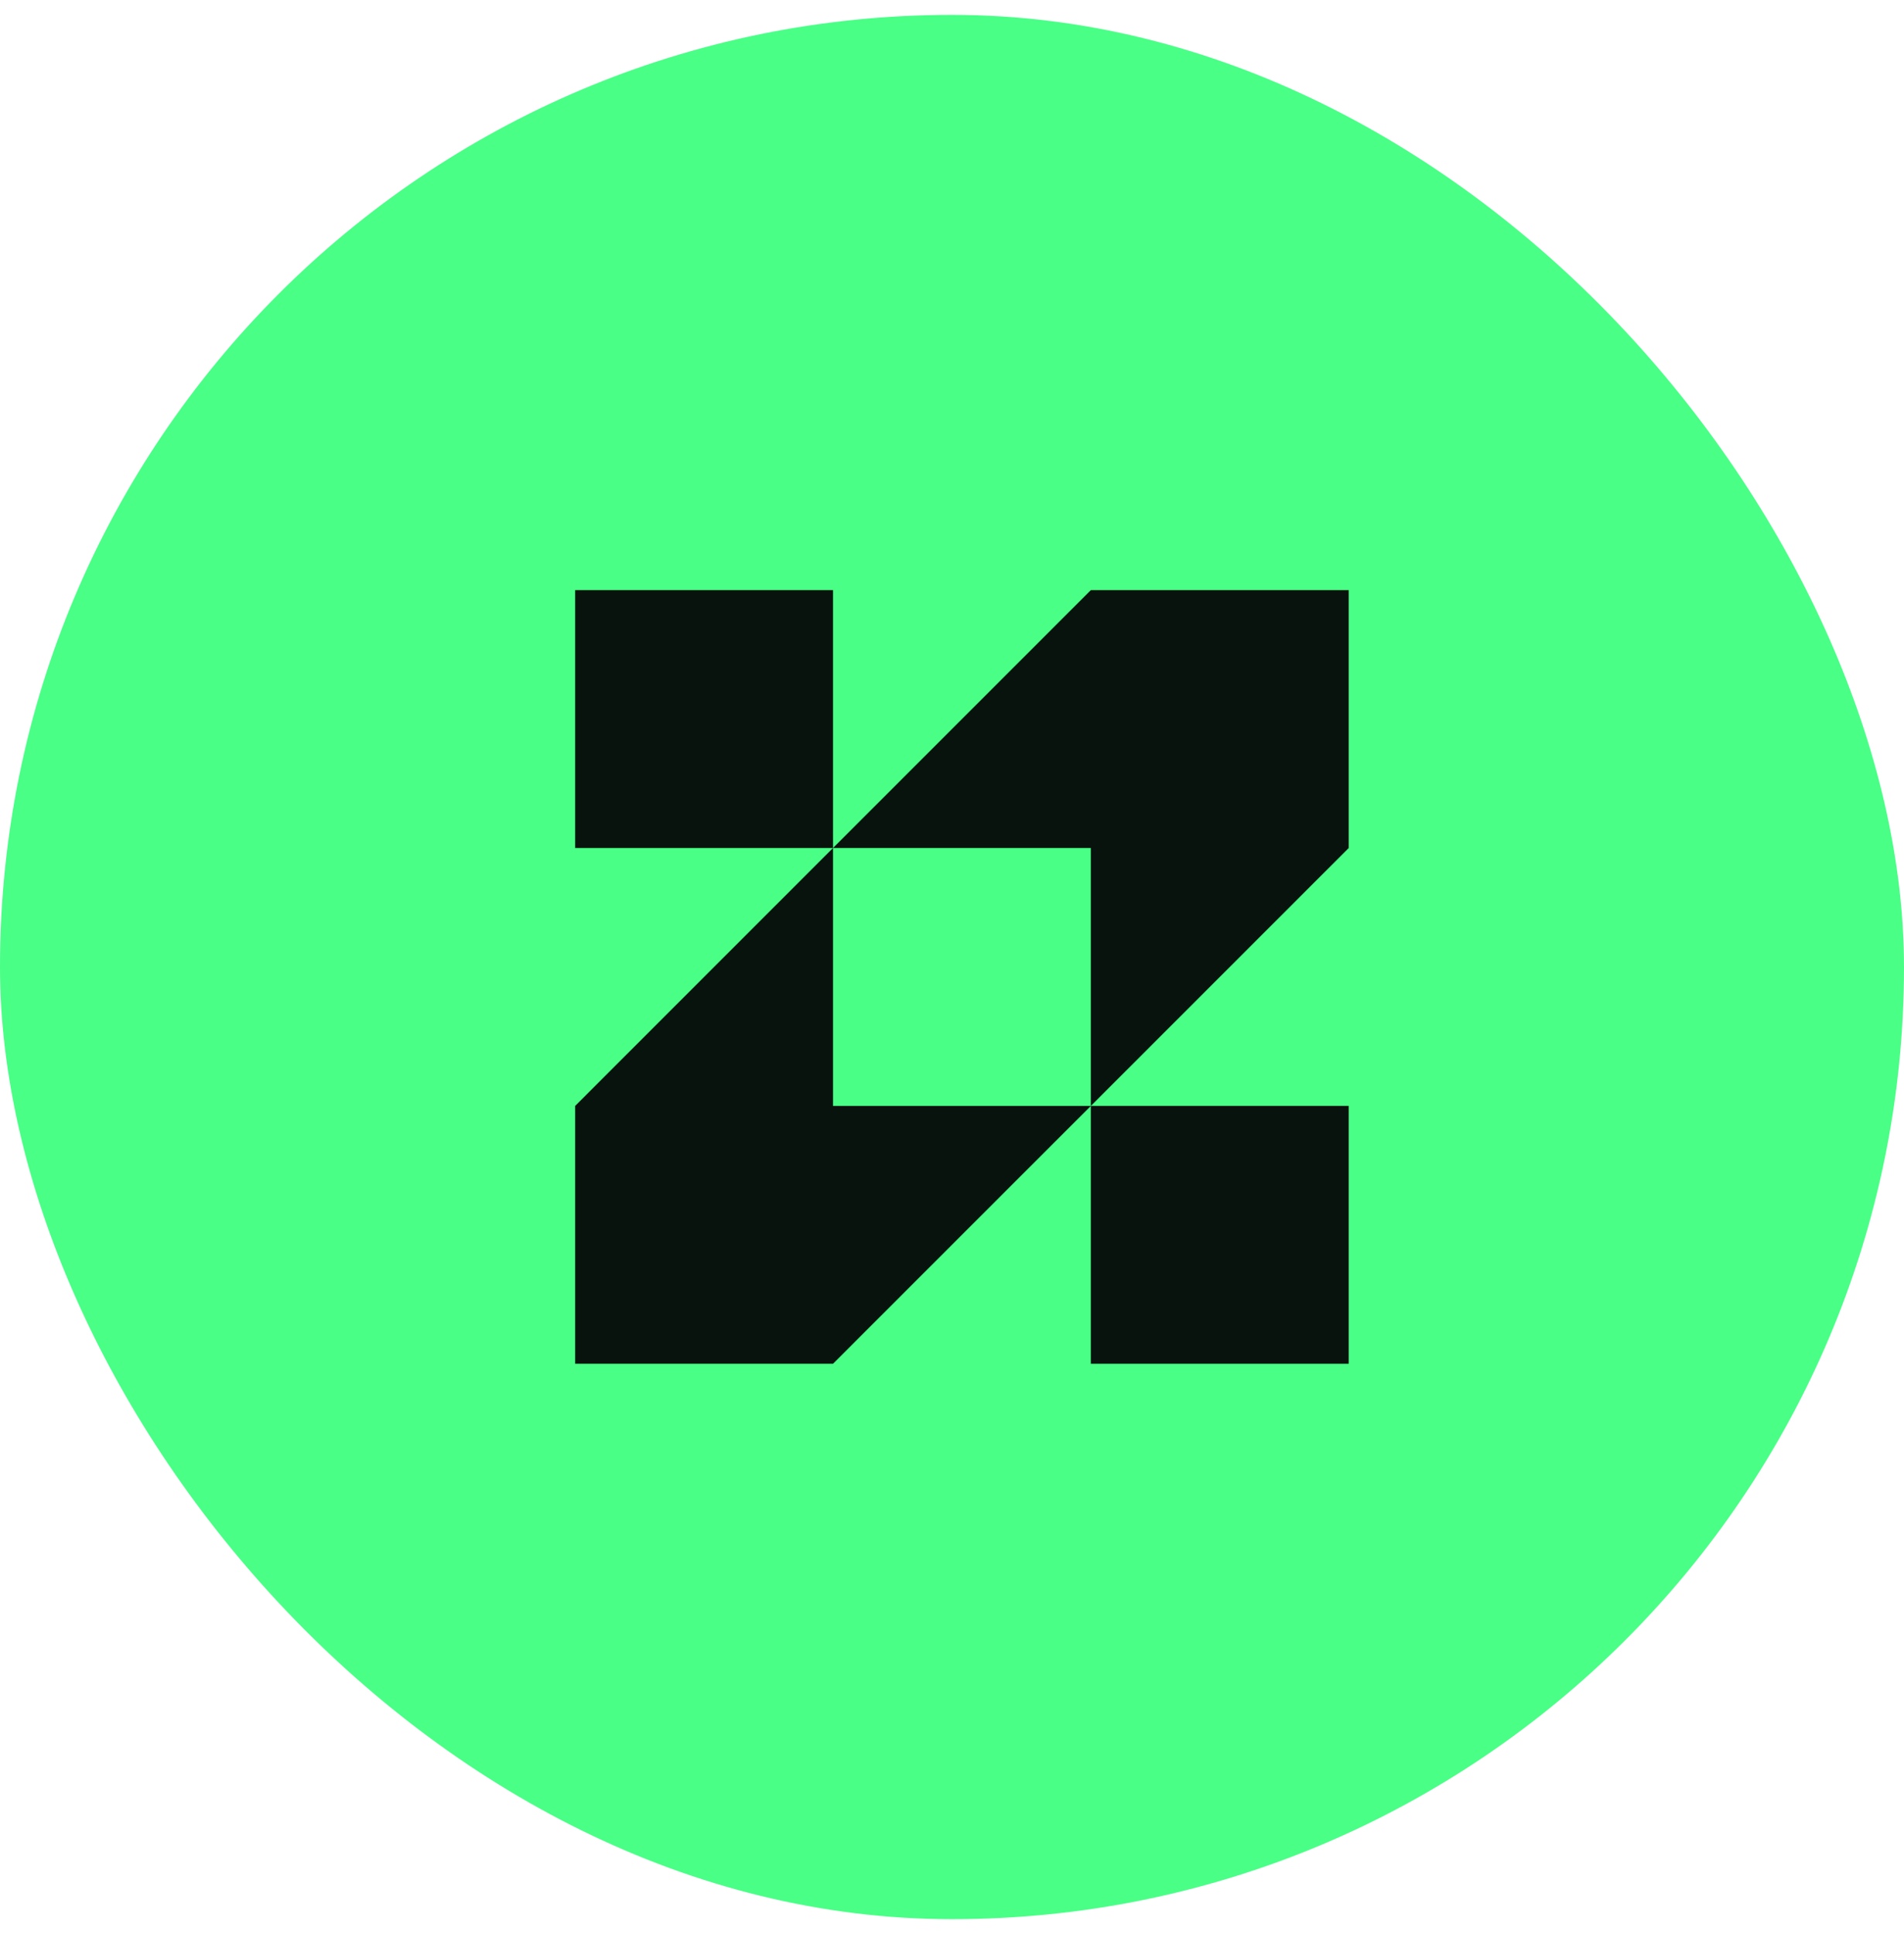 <svg width="64" height="65" viewBox="0 0 64 65" fill="none" xmlns="http://www.w3.org/2000/svg">
<rect y="0.5" width="64" height="64" rx="32" fill="#49FF86"/>
<path d="M28 28.5L36.667 19.833H45.334V28.5L36.667 37.167V28.5H28Z" fill="#07130C"/>
<path d="M36.667 37.167H45.334V45.833H36.667V37.167Z" fill="#07130C"/>
<path d="M28 28.5L19.334 37.167V45.833H28L36.667 37.167H28V28.5Z" fill="#07130C"/>
<path d="M28 28.5H19.334V19.833H28V28.5Z" fill="#07130C"/>
</svg>
